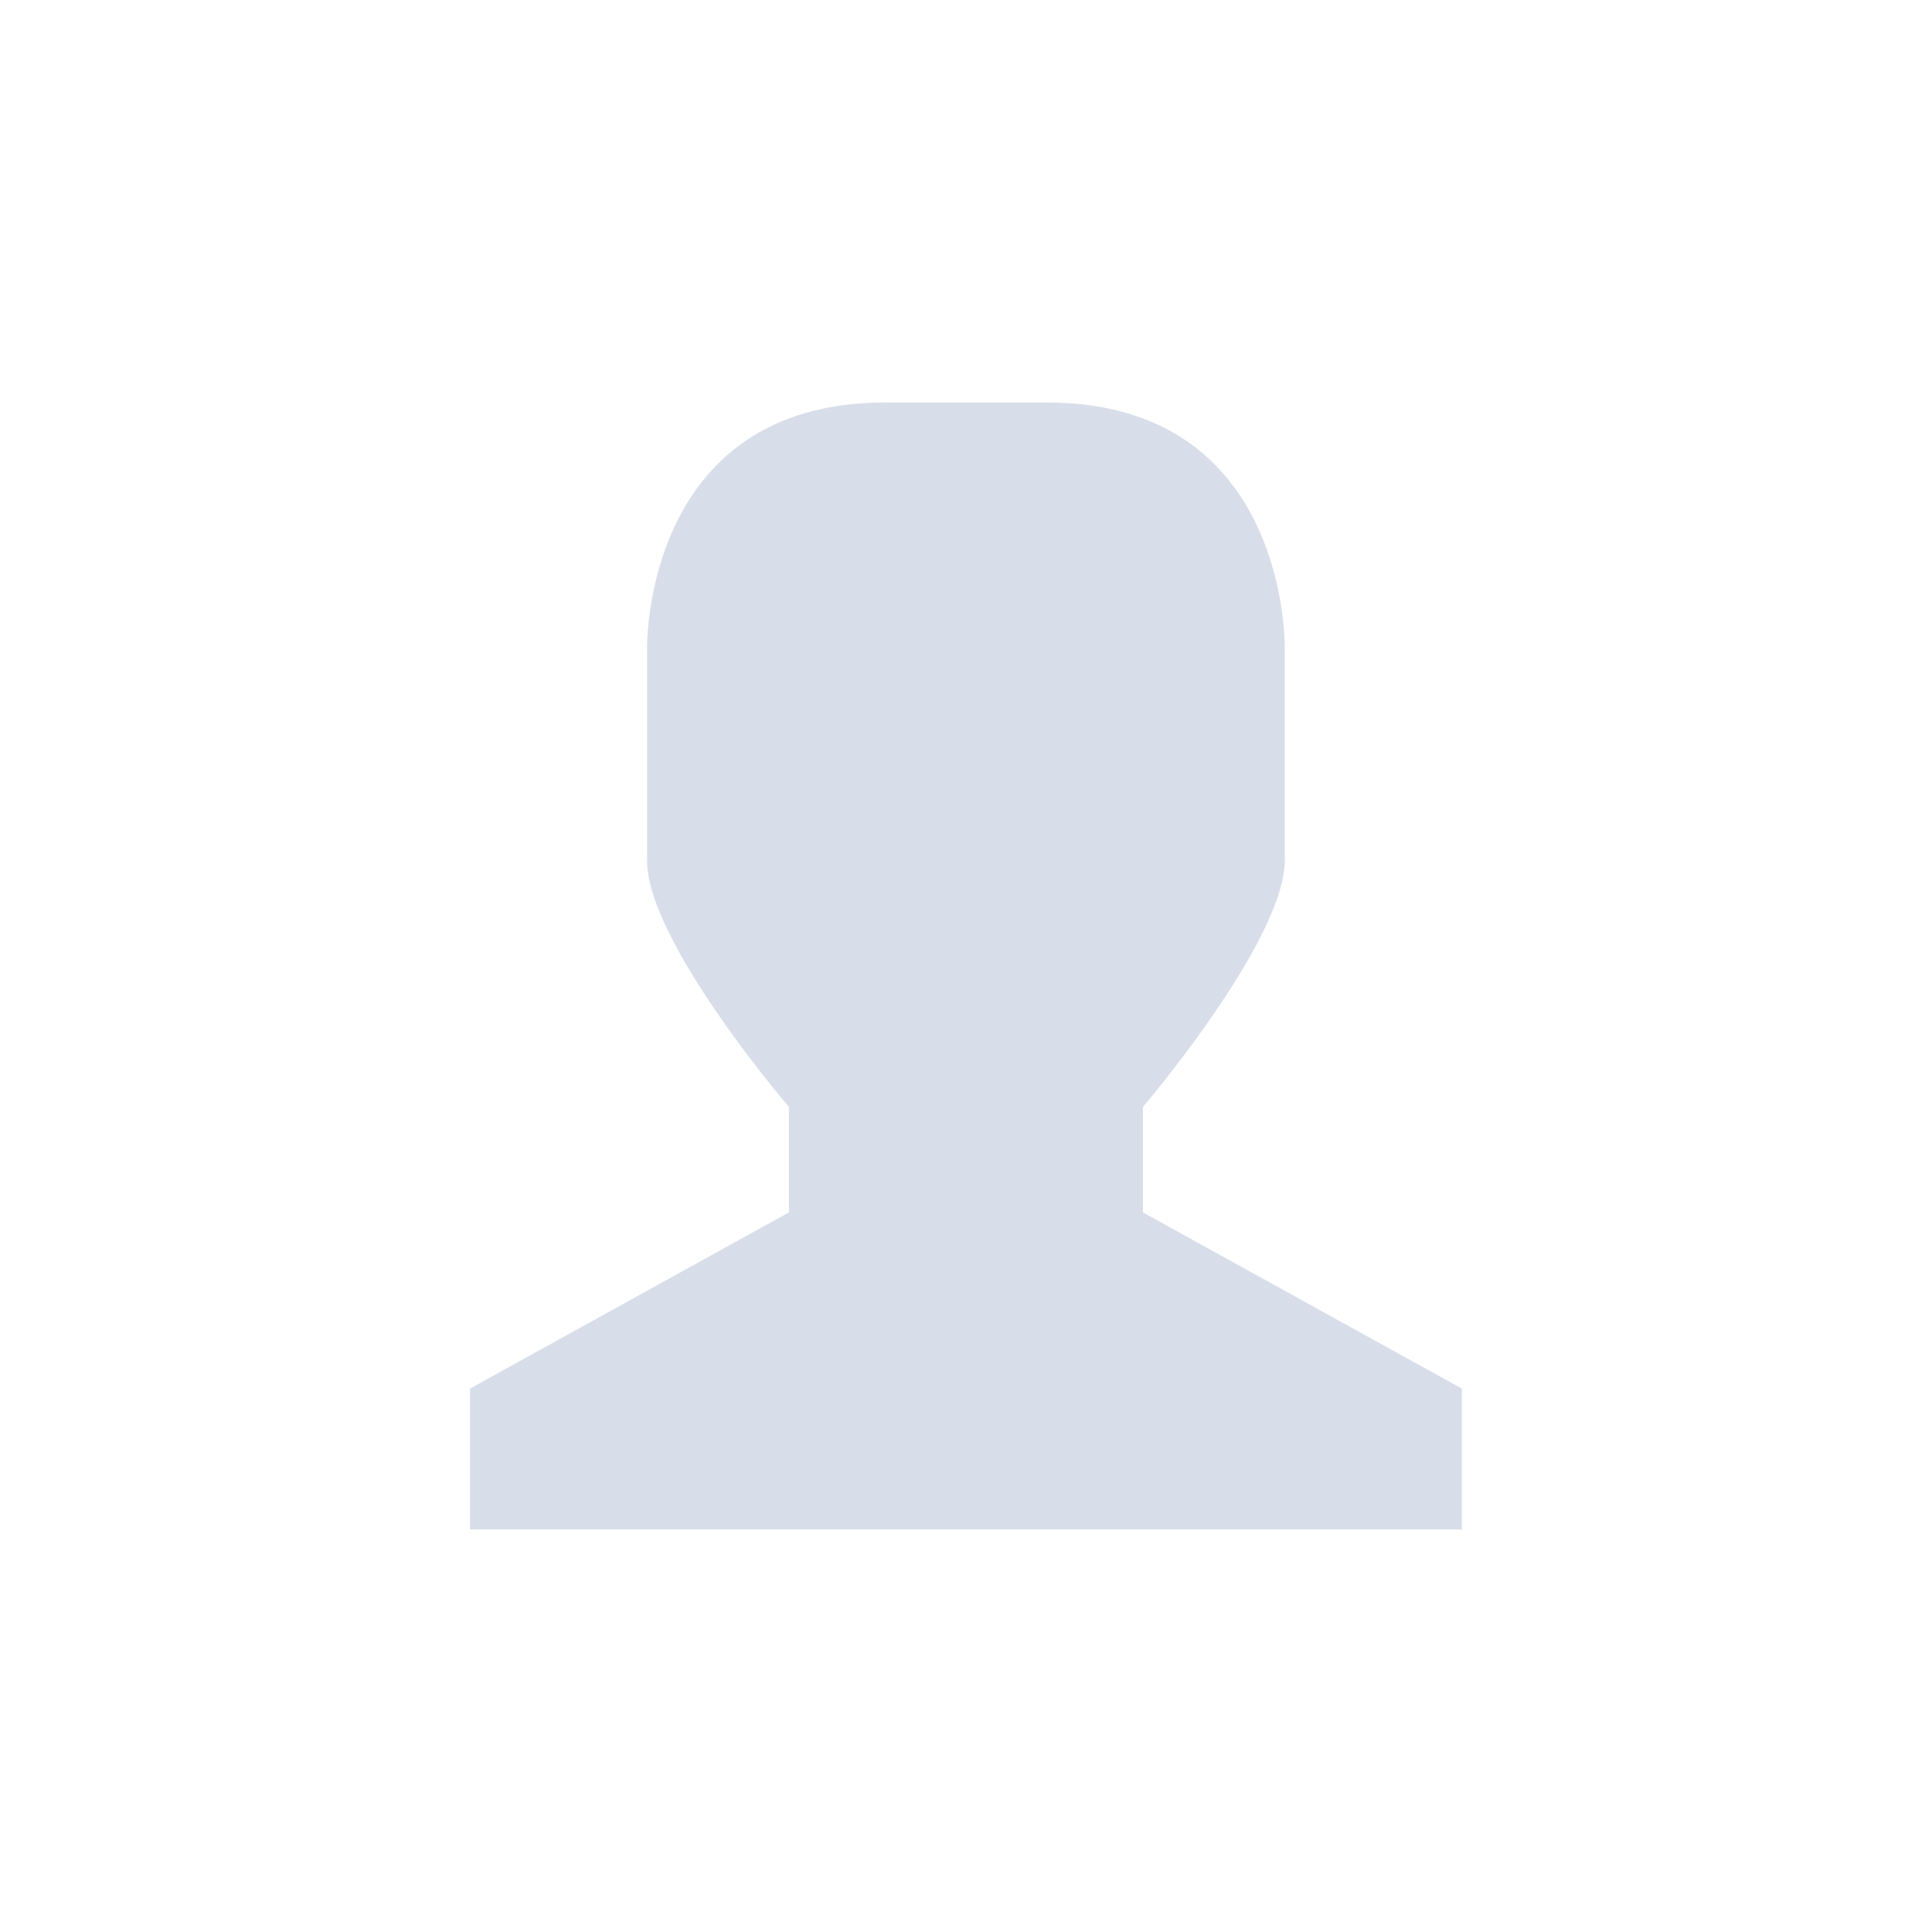 <svg viewBox="0 0 24 24" xmlns="http://www.w3.org/2000/svg">
 <path d="m10.995 5h2.01c3.02 0 2.955 3.061 2.955 3.061v2.625c0 1-1.762 3.065-1.762 3.065v1.31l3.961 2.188v1.751h-12.32v-1.751l3.961-2.188v-1.31s-1.769-2.062-1.762-3.065v-2.625s-0.061-3.061 2.955-3.061" fill="#d8dee9"/>
</svg>
